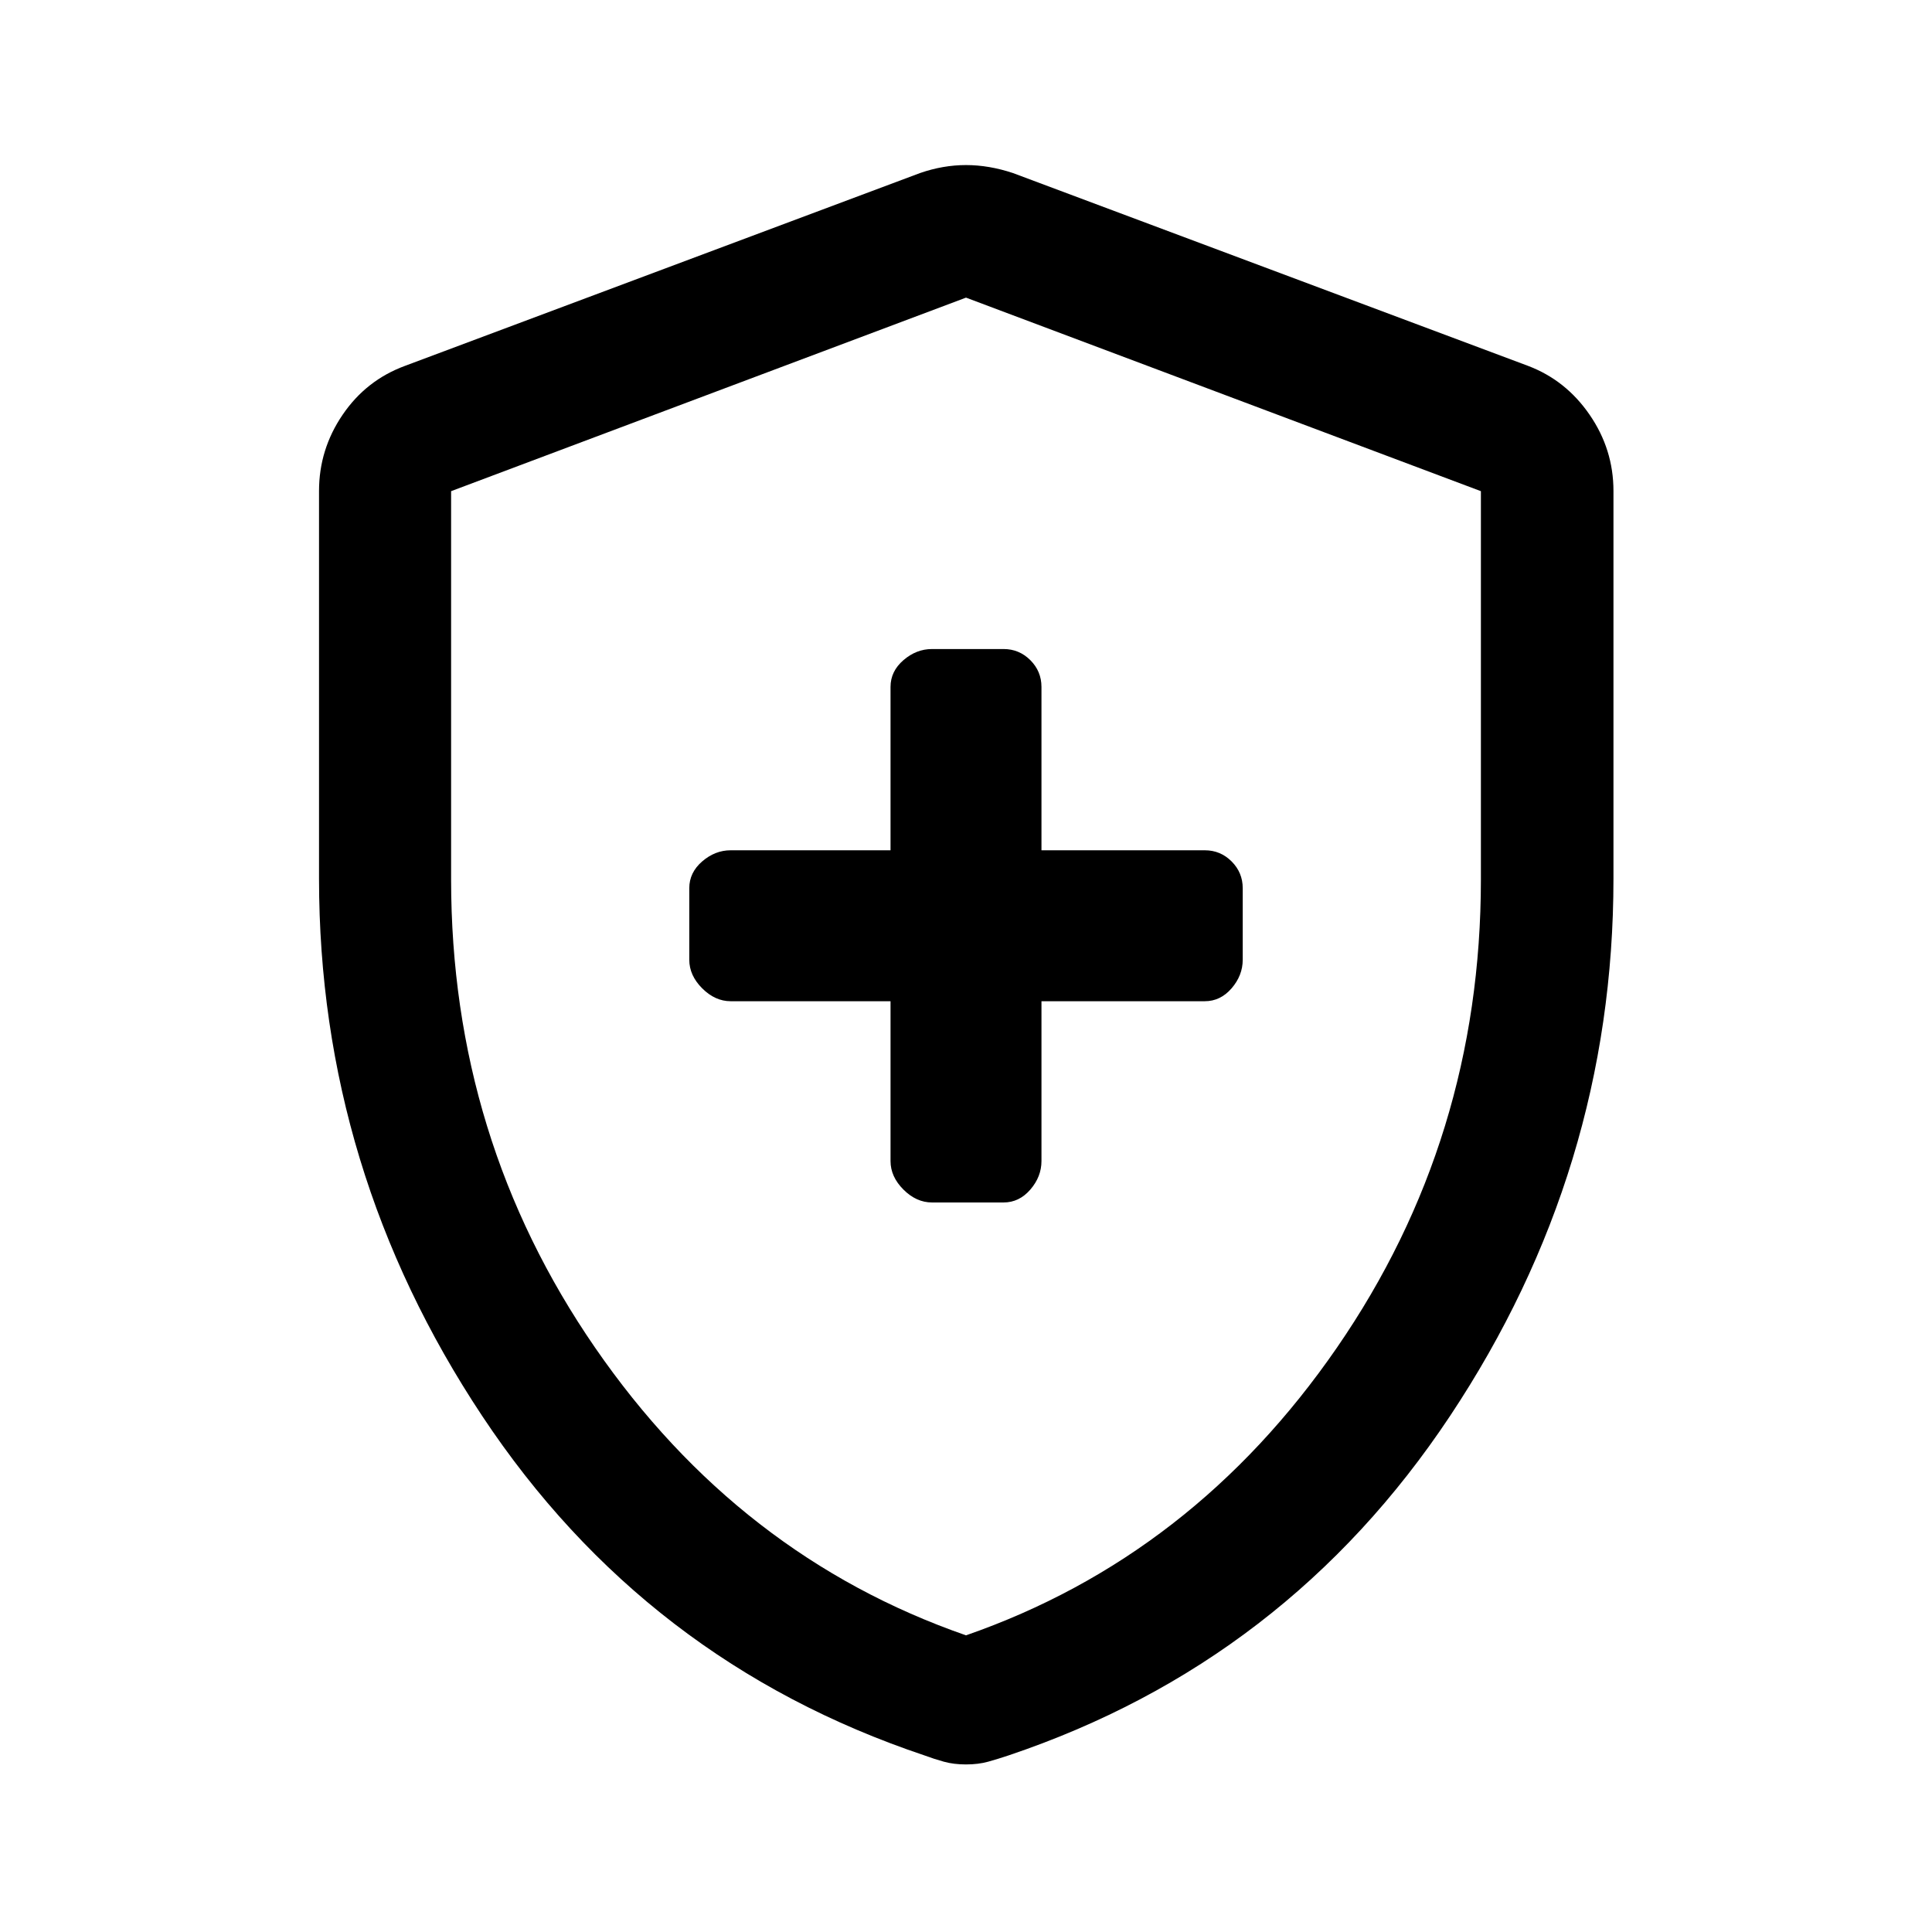 <svg xmlns="http://www.w3.org/2000/svg" height="48" viewBox="0 -960 960 960" width="48"><path d="M442.5-462.5v79.43q0 7.75 6.41 14.16t14.2 6.41h35.56q7.76 0 13.3-6.41 5.53-6.41 5.53-14.16v-79.43h81.17q7.76 0 13.3-6.41 5.53-6.41 5.53-14.2v-35.56q0-7.76-5.53-13.3-5.54-5.53-13.3-5.53H517.5v-81.17q0-7.76-5.53-13.3-5.54-5.53-13.3-5.53h-35.56q-7.79 0-14.2 5.53-6.41 5.54-6.41 13.3v81.17h-79.43q-7.75 0-14.16 5.53-6.41 5.54-6.41 13.3v35.56q0 7.79 6.41 14.2 6.41 6.41 14.16 6.41h79.43ZM480-83.26q-6.12 0-11.03-1.37-4.92-1.37-9.6-3.11-138.7-46.5-219.77-168.67-81.08-122.18-81.08-267.01v-192.62q0-20.65 11.72-37.86 11.71-17.21 31.04-24.32L457.13-874q11.45-3.98 22.87-3.98 11.42 0 23.37 3.98l255.85 95.78q18.83 7.11 30.66 24.32 11.84 17.21 11.84 37.86v192.62q0 144.83-81.2 267.01-81.19 122.17-219.39 168.67-5.18 1.74-10.1 3.11-4.91 1.37-11.03 1.37Zm0-64.15q112.8-39.2 184.33-142.98 71.52-103.77 71.52-232.65v-192.9L480-812.11l-255.85 96.17v192.9q0 128.88 71.52 232.65Q367.2-186.61 480-147.41Zm0-332.35Z"/></svg>